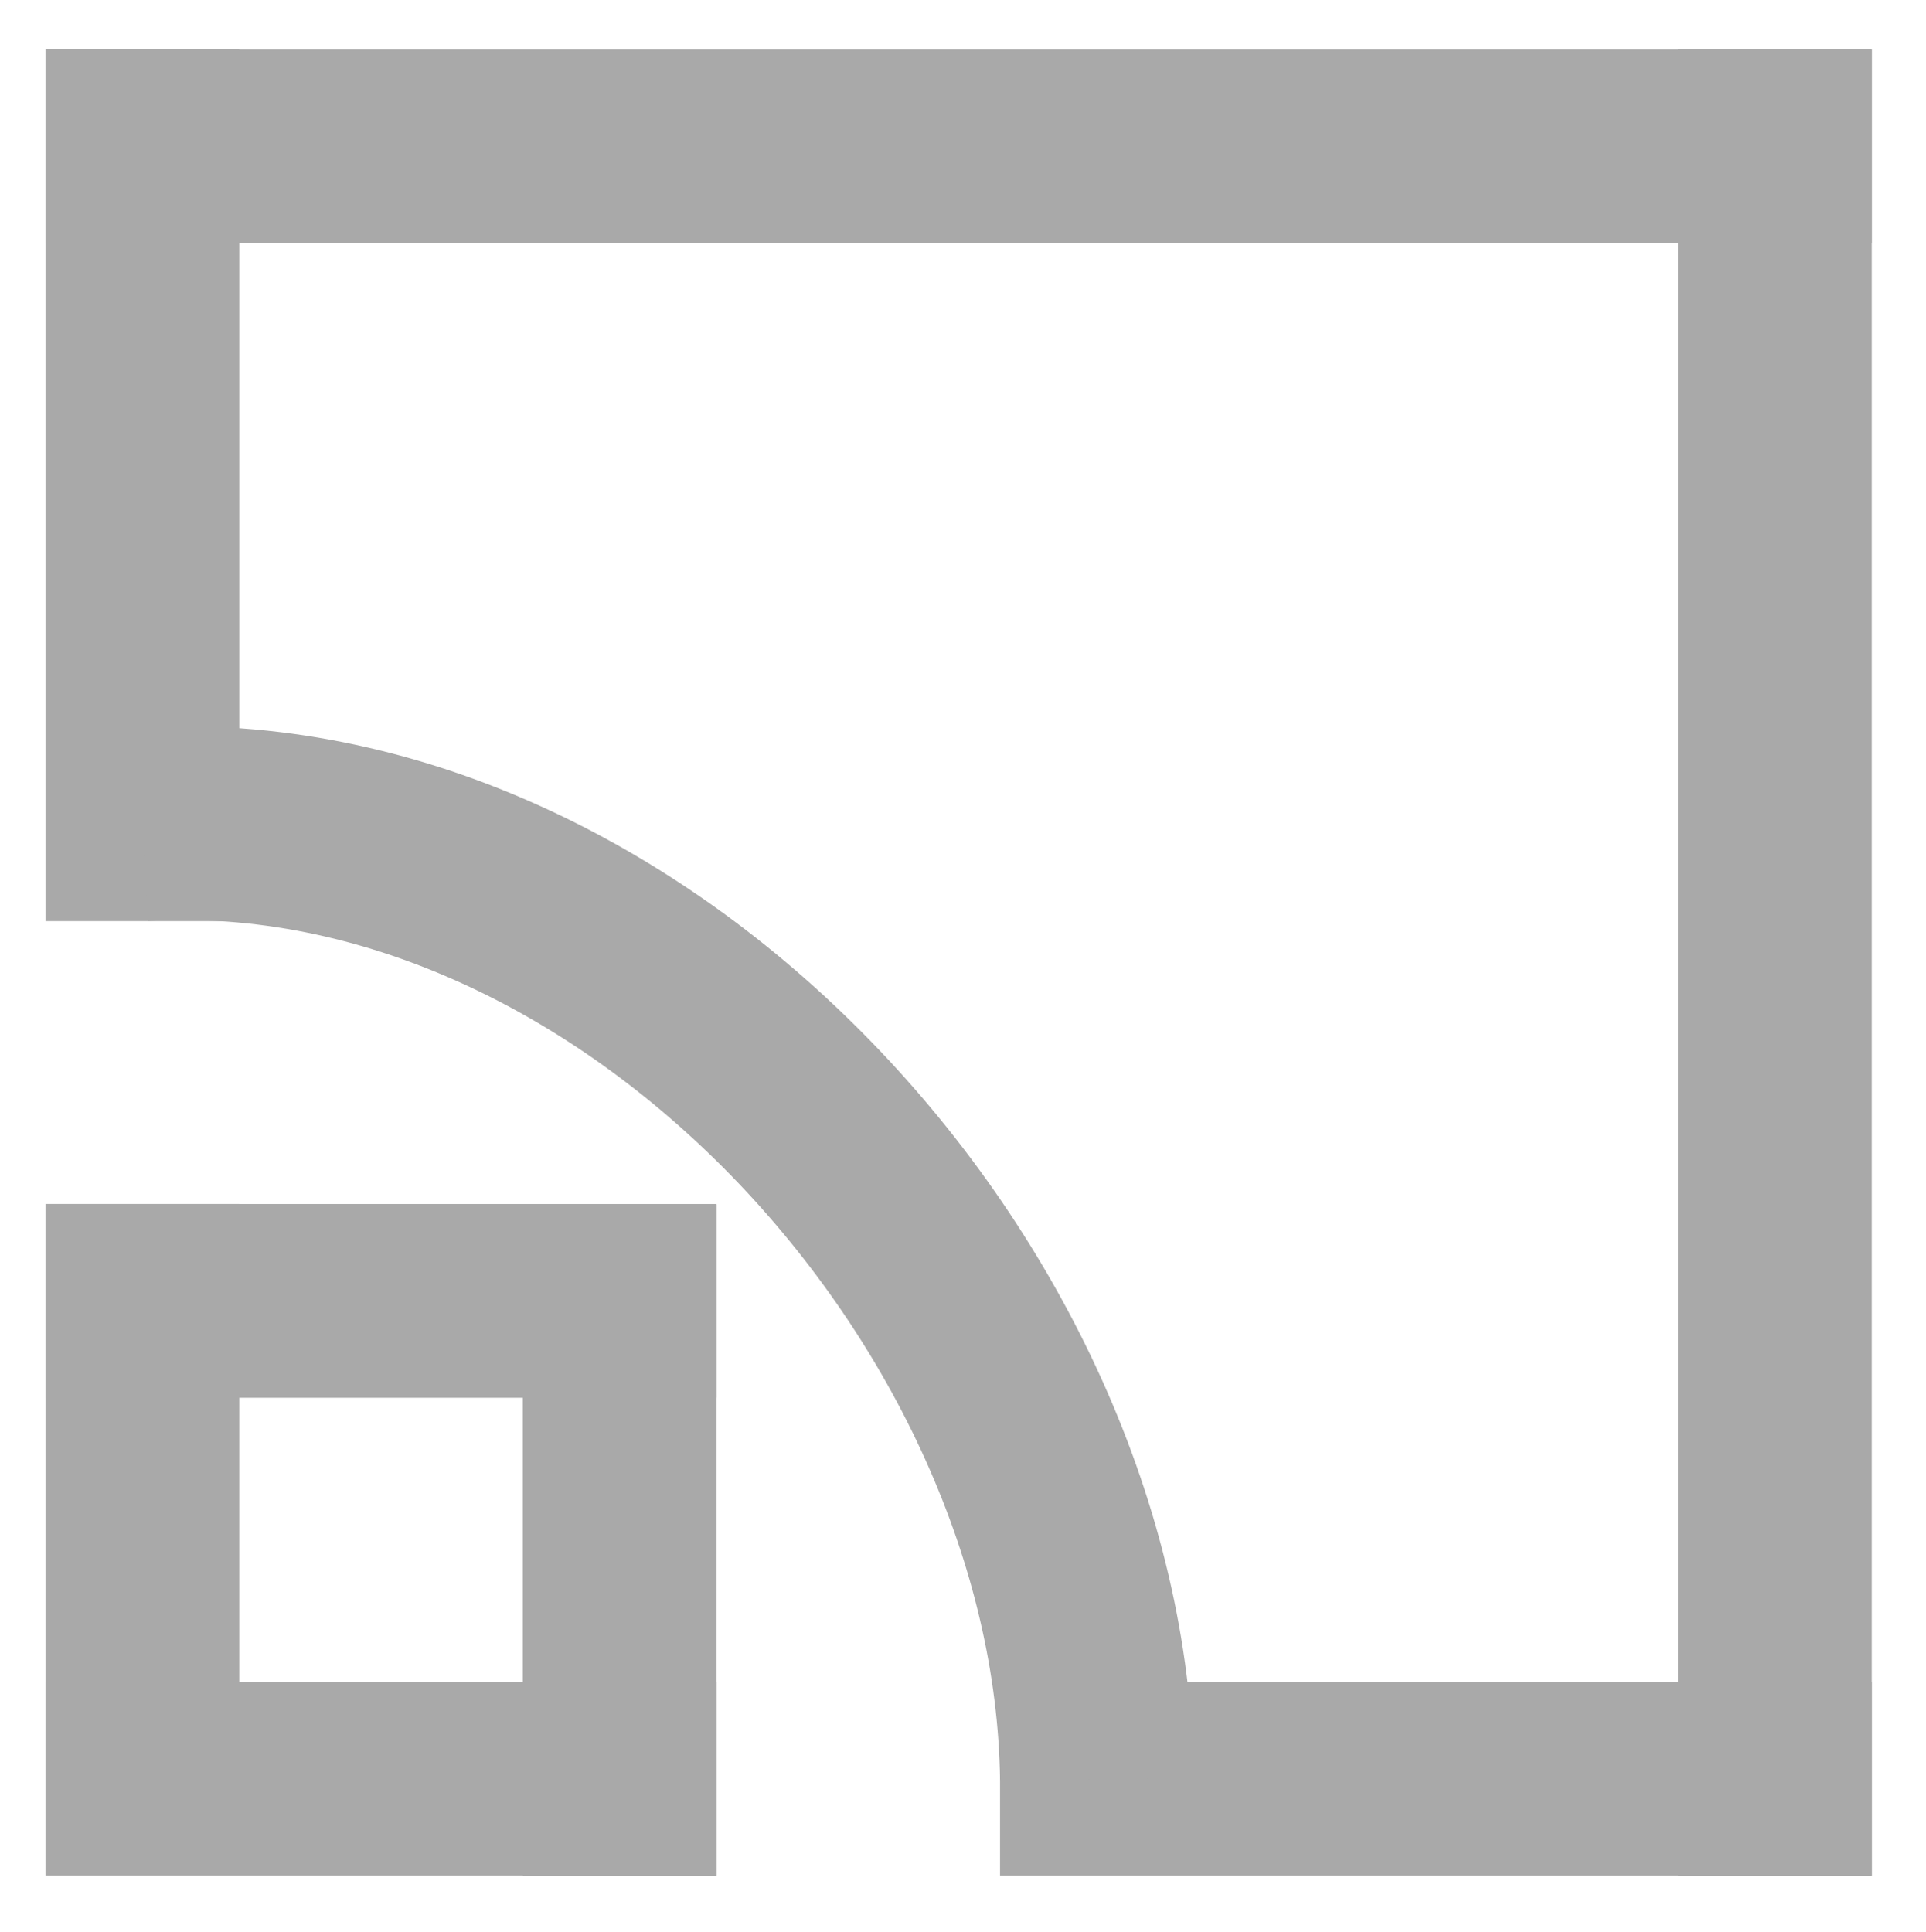 <?xml version="1.0" encoding="utf-8"?>
<svg id="eUmi8O57BvC1" viewBox="192.793 84.802 99.385 99.715" shape-rendering="geometricPrecision" text-rendering="geometricPrecision" xmlns="http://www.w3.org/2000/svg">
  <path id="eUmi8O57BvC2" d="" fill="none" stroke="rgb(169,169,169)" stroke-width="10" stroke-linecap="square"/>
  <path id="eUmi8O57BvC3" d="M 200.141 92.356 L 284.379 92.356" fill="none" stroke="rgb(169,169,169)" stroke-width="10" stroke-linecap="square" style=""/>
  <path id="eUmi8O57BvC4" d="M 242.26 134.475 L 326.498 134.475" fill="none" stroke="rgb(169,169,169)" stroke-width="10" stroke-linecap="square" style="" transform="matrix(0, 1, -1, 0, 418.854, -149.904)"/>
  <path id="eUmi8O57BvC5" d="" fill="none" stroke="rgb(169,169,169)" stroke-width="10" stroke-linecap="square"/>
  <path id="eUmi8O57BvC6" d="M 200.141 127.338 L 200.141 92.356" fill="none" stroke="rgb(169,169,169)" stroke-width="10" stroke-linecap="square" style=""/>
  <path id="eUmi8O57BvC7" d="" fill="none" stroke="rgb(169,169,169)" stroke-width="10" stroke-linecap="square"/>
  <path id="eUmi8O57BvC8" d="M 266.888 194.085 L 266.888 159.103" fill="none" stroke="rgb(169,169,169)" stroke-width="10" stroke-linecap="square" style="" transform="matrix(0, 1, -1, 0, 443.482, -90.294)"/>
  <path id="eUmi8O57BvC9" d="M 200.141 127.338 C 225.47 125.877 249.064 151.538 249.397 176.594" fill="none" stroke="rgb(169,169,169)" stroke-width="10" style=""/>
  <path id="eUmi8O57BvC10" d="" fill="none" stroke="rgb(63,87,135)" stroke-width="1.28"/>
  <path id="eUmi8O57BvC11" d="M 200.141 176.594 L 224.769 176.594" fill="none" stroke="rgb(169,169,169)" stroke-width="10" stroke-linecap="square" style=""/>
  <path id="eUmi8O57BvC12" d="M 212.455 164.28 L 237.083 164.28" fill="none" stroke="rgb(169,169,169)" stroke-width="10" stroke-linecap="square" style="" transform="matrix(0, 1, -1, 0, 389.049, -60.489)"/>
  <path id="eUmi8O57BvC13" d="M 200.141 151.936 L 224.769 151.936" fill="none" stroke="rgb(169,169,169)" stroke-width="10" stroke-linecap="square" style="" transform="matrix(-1, 0, 0, -1, 424.91, 303.872)"/>
  <path id="eUmi8O57BvC14" d="M 187.827 164.25 L 212.455 164.25" fill="none" stroke="rgb(169,169,169)" stroke-width="10" stroke-linecap="square" style="" transform="matrix(0, 1, -1, 0, 364.391, -35.891)"/>
</svg>